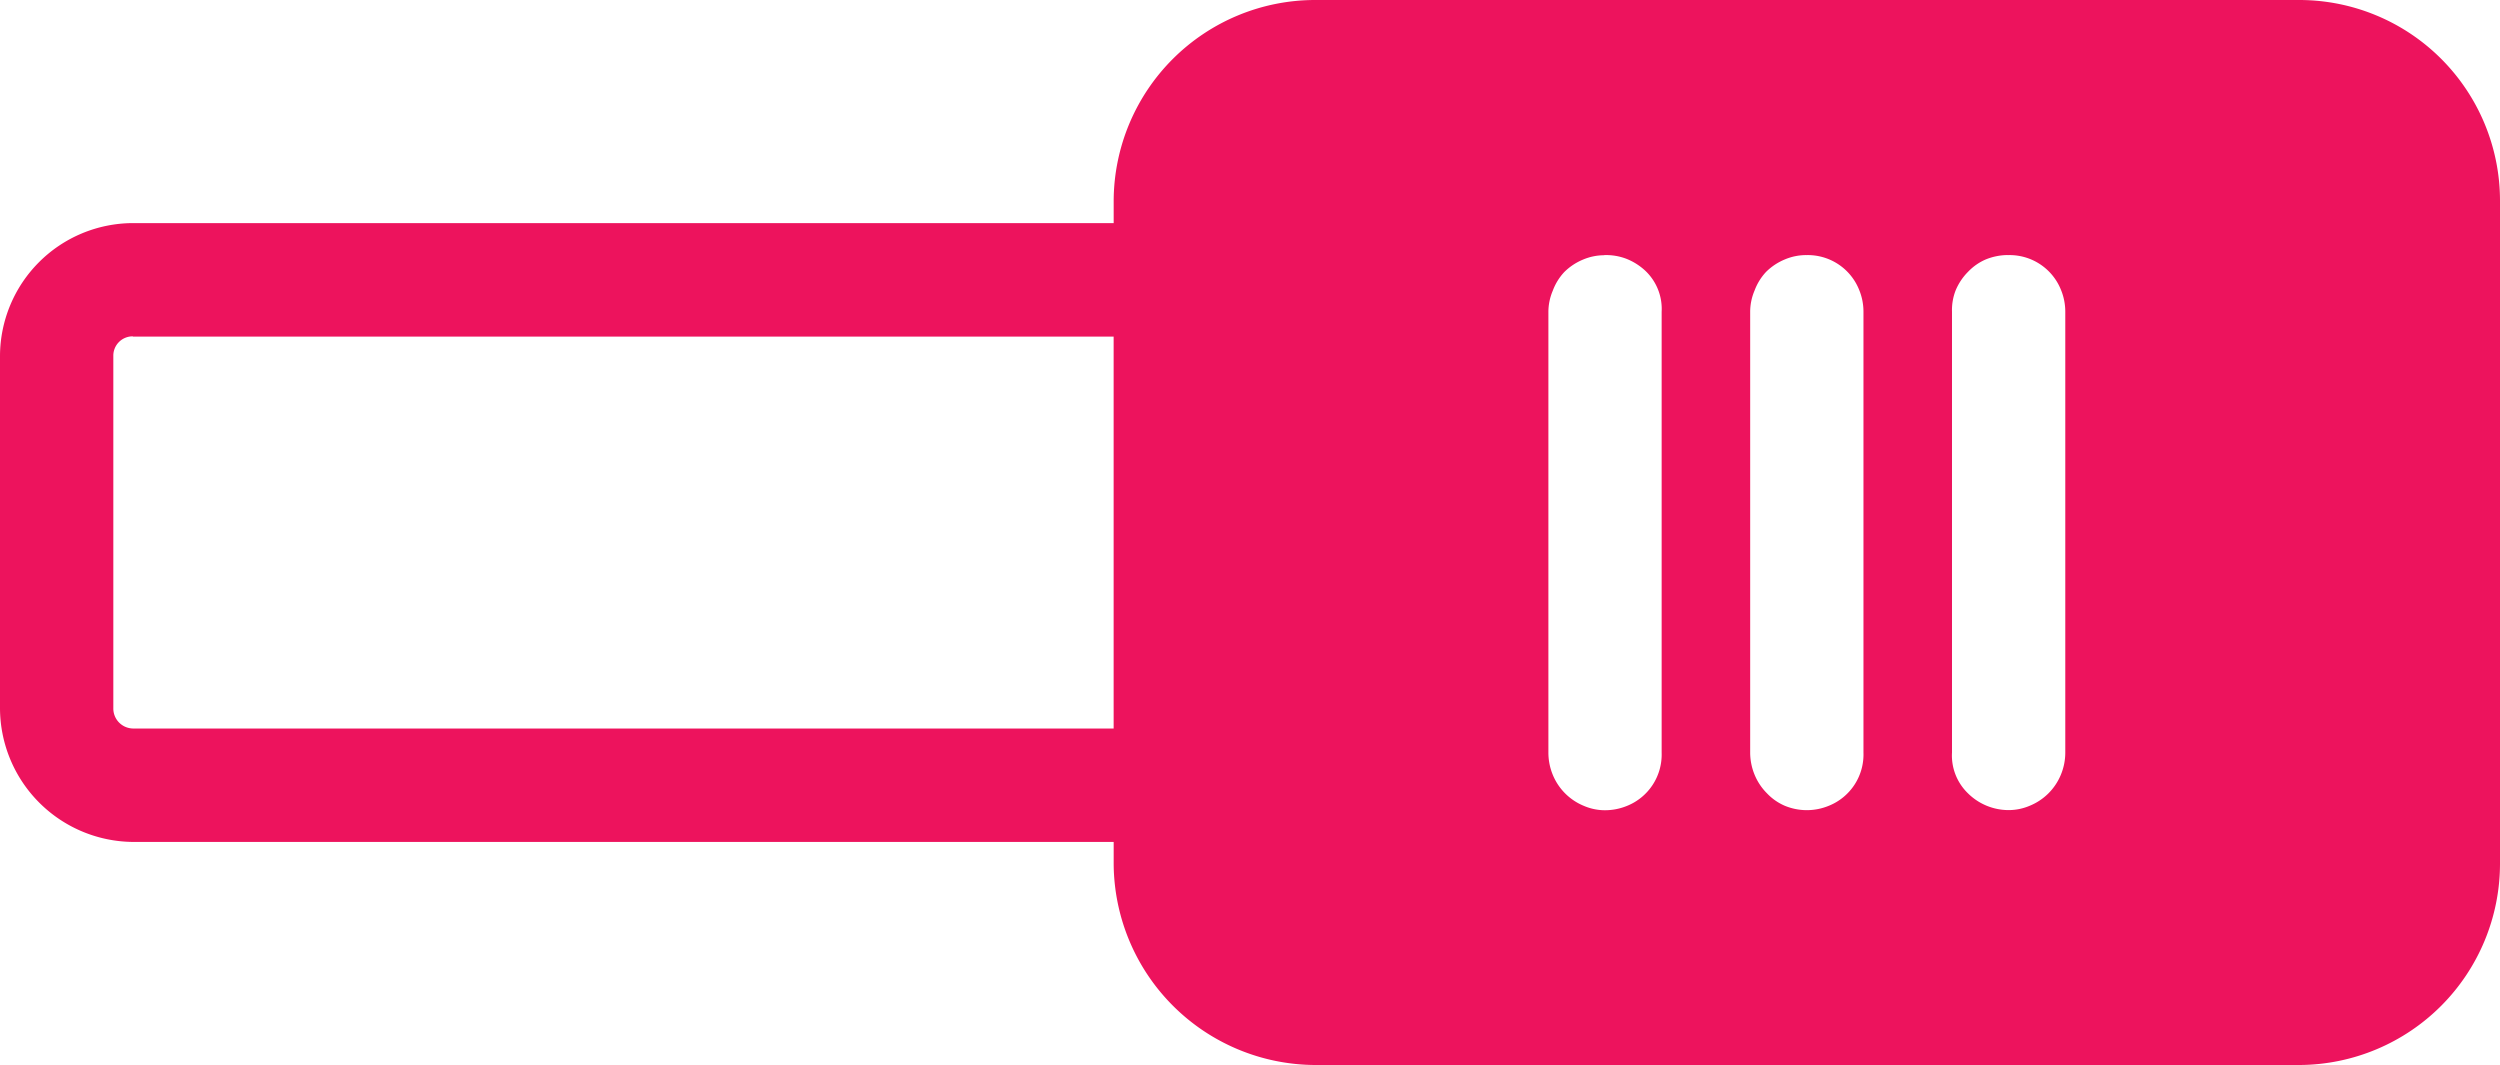 <svg xmlns="http://www.w3.org/2000/svg" width="69.183" height="29.472" viewBox="0 0 69.183 29.472"><defs><style>.a{fill:#ed135d;fill-rule:evenodd;}</style></defs><path class="a" d="M139.289,174.74a5.579,5.579,0,0,0-5.561,5.537v.637H106.584a3.689,3.689,0,0,0-3.675,3.675v9.75a3.711,3.711,0,0,0,3.675,3.7h27.144v.612a5.6,5.6,0,0,0,5.561,5.561h27.266a5.576,5.576,0,0,0,5.537-5.561V180.277a5.558,5.558,0,0,0-5.537-5.537ZM147.3,181.8a1.563,1.563,0,0,1,.612.1,1.665,1.665,0,0,1,.539.343,1.454,1.454,0,0,1,.441,1.127v12.2a1.53,1.53,0,0,1-.955,1.47,1.611,1.611,0,0,1-.612.122,1.48,1.48,0,0,1-.588-.122,1.574,1.574,0,0,1-.857-.857,1.615,1.615,0,0,1-.122-.612v-12.2a1.506,1.506,0,0,1,.122-.588,1.536,1.536,0,0,1,.318-.515,1.6,1.6,0,0,1,.515-.343,1.517,1.517,0,0,1,.588-.122Zm5.585,0a1.529,1.529,0,0,1,1.47.955,1.584,1.584,0,0,1,.122.612v12.2a1.529,1.529,0,0,1-.955,1.47,1.592,1.592,0,0,1-1.225,0,1.484,1.484,0,0,1-.49-.343,1.574,1.574,0,0,1-.343-.515,1.615,1.615,0,0,1-.122-.612v-12.2a1.506,1.506,0,0,1,.122-.588,1.536,1.536,0,0,1,.318-.515,1.6,1.6,0,0,1,.515-.343,1.517,1.517,0,0,1,.588-.122Zm5.585,0a1.53,1.53,0,0,1,1.47.955,1.584,1.584,0,0,1,.122.612v12.2a1.6,1.6,0,0,1-.122.612,1.574,1.574,0,0,1-.857.857,1.49,1.49,0,0,1-.588.122,1.6,1.6,0,0,1-1.127-.465,1.454,1.454,0,0,1-.441-1.127v-12.2a1.493,1.493,0,0,1,.1-.588,1.6,1.6,0,0,1,.343-.515,1.5,1.5,0,0,1,.49-.343,1.64,1.64,0,0,1,.612-.122Zm-51.887,2.254h27.144V194.9H106.584a.554.554,0,0,1-.539-.563v-9.75a.534.534,0,0,1,.539-.539Z" transform="translate(-102.909 -174.74)"/></svg>